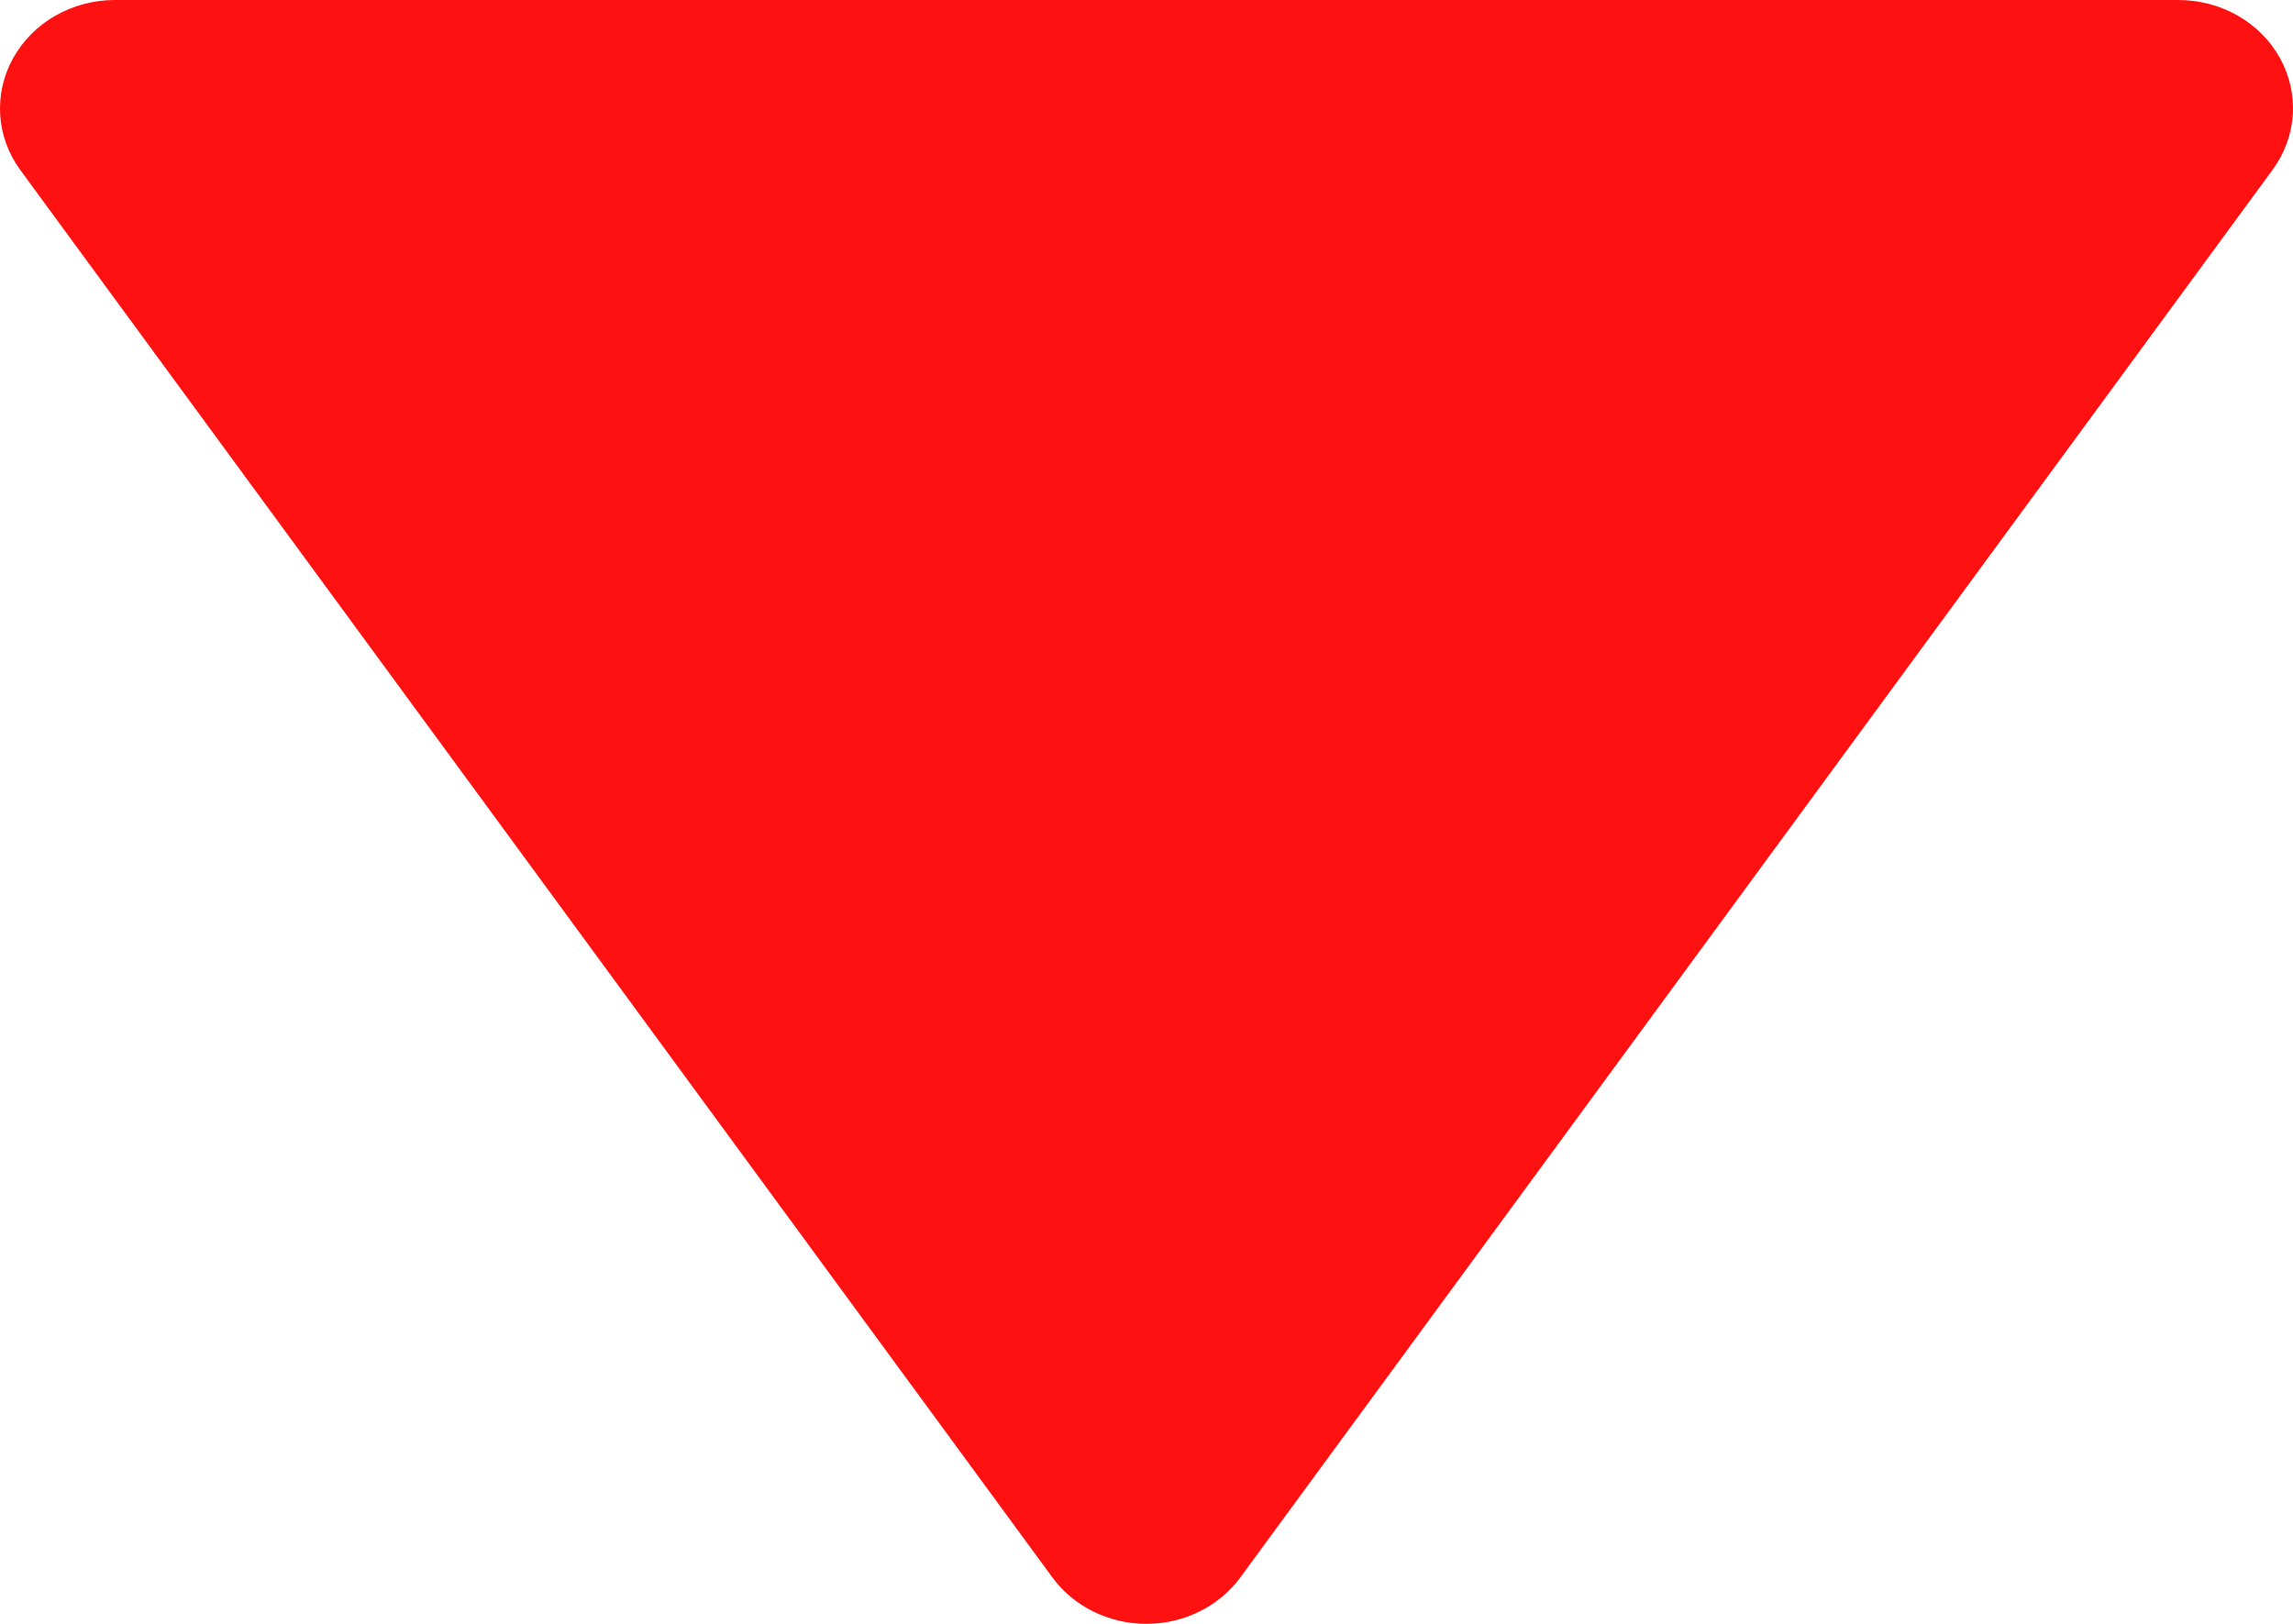 <svg width="24" height="17" viewBox="0 0 24 17" fill="none" xmlns="http://www.w3.org/2000/svg">
<path d="M11.012 16.51C11.122 16.661 11.269 16.785 11.441 16.87C11.613 16.955 11.804 17 11.998 17C12.193 17 12.384 16.955 12.556 16.87C12.727 16.785 12.875 16.661 12.985 16.51L23.786 1.778C23.911 1.608 23.984 1.409 23.998 1.203C24.011 0.996 23.965 0.79 23.863 0.607C23.761 0.423 23.608 0.27 23.421 0.163C23.233 0.056 23.018 -0 22.799 1.40484e-06H1.198C0.979 0.001 0.765 0.058 0.578 0.165C0.391 0.272 0.239 0.426 0.137 0.609C0.036 0.791 -0.011 0.997 0.002 1.203C0.015 1.409 0.087 1.608 0.211 1.778L11.012 16.51Z" fill="#FF1111"/>
</svg>
